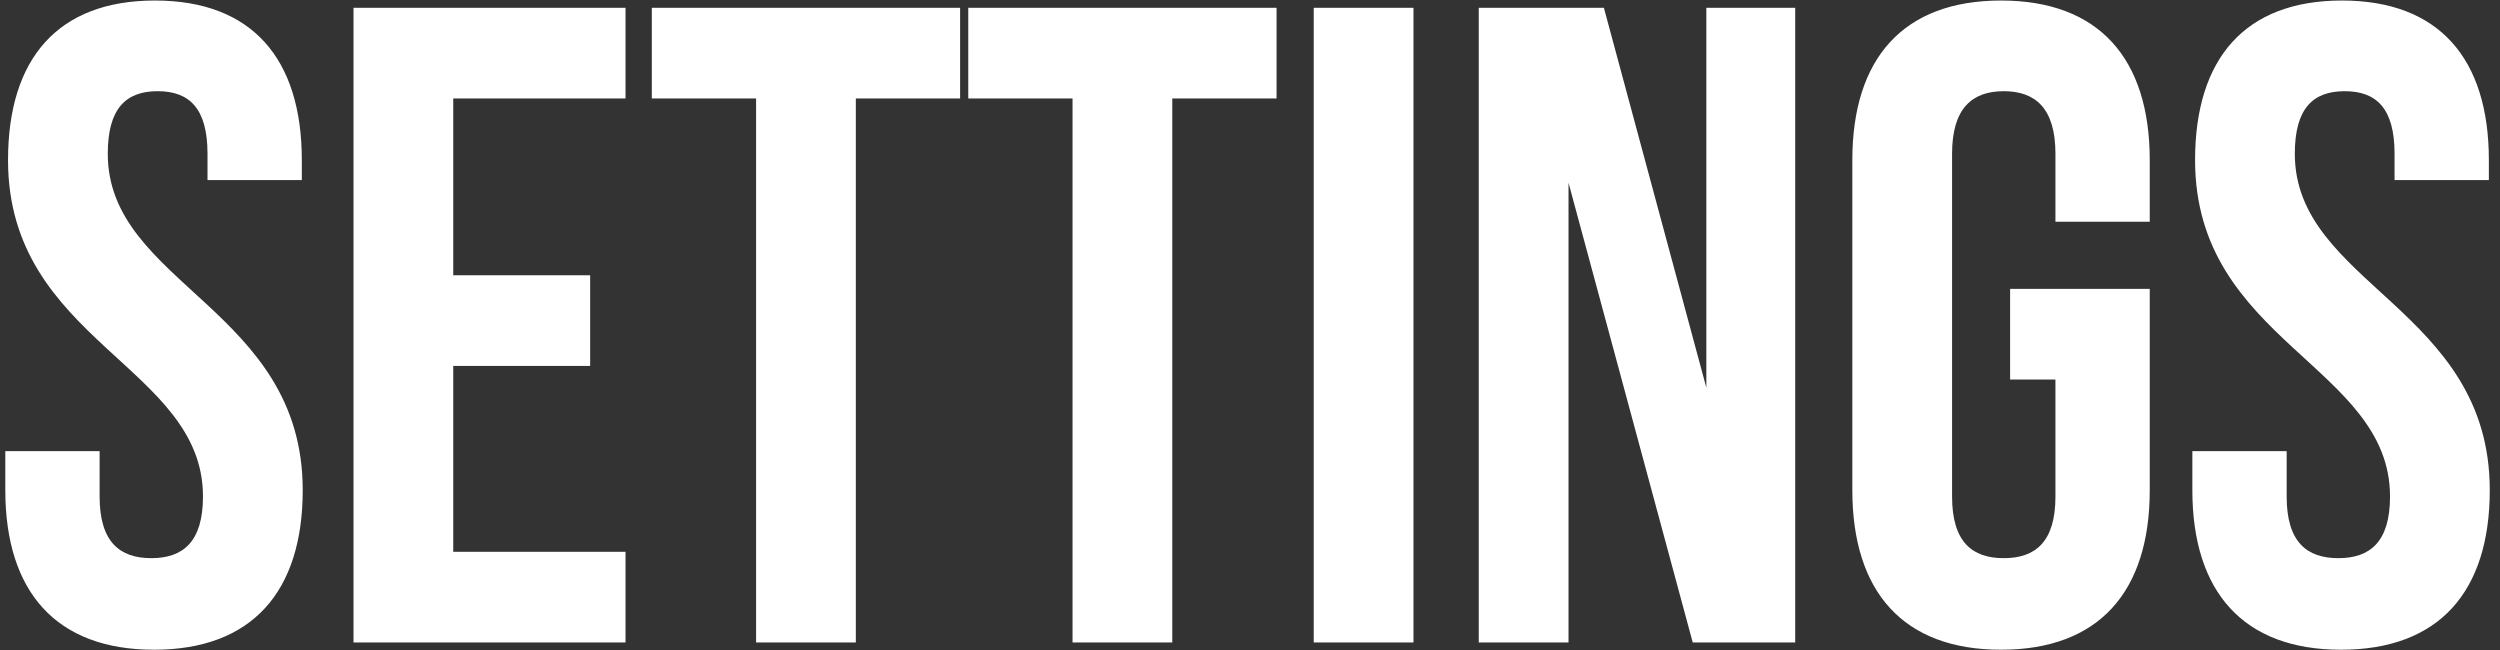 <svg version="1.2" baseProfile="tiny-ps" xmlns="http://www.w3.org/2000/svg" viewBox="0 0 965 251" width="965" height="251">
	<rect x="0" y="0" width="965" height="251" fill="#333333" stroke="none"/>
	<path id="settings " fill="#ffffff" aria-label="settings"  d="M3.1 61.8C3.1 131.8 78.35 141.25 78.35 191.65C78.35 209.15 70.65 215.45 58.4 215.45C46.15 215.45 38.45 209.15 38.45 191.65L38.45 174.15L2.05 174.15L2.05 189.2C2.05 228.4 21.65 250.8 59.45 250.8C97.25 250.8 116.85 228.4 116.85 189.2C116.85 119.2 41.6 109.75 41.6 59.35C41.6 41.85 48.6 35.2 60.85 35.2C73.1 35.2 80.1 41.85 80.1 59.35L80.1 69.5L116.5 69.5L116.5 61.8C116.5 22.6 97.25 0.2 59.8 0.2C22.35 0.2 3.1 22.6 3.1 61.8ZM174.95 38L241.45 38L241.45 3L136.45 3L136.45 248L241.45 248L241.45 213L174.95 213L174.95 141.25L227.8 141.25L227.8 106.25L174.95 106.25ZM251.6 38L291.85 38L291.85 248L330.35 248L330.35 38L370.6 38L370.6 3L251.6 3ZM373.75 38L414 38L414 248L452.5 248L452.5 38L492.75 38L492.75 3L373.75 3ZM507.1 248L545.6 248L545.6 3L507.1 3ZM653.4 248L692.95 248L692.95 3L658.65 3L658.65 149.65L619.1 3L570.8 3L570.8 248L605.45 248L605.45 70.55ZM775.9 146.5L793.4 146.5L793.4 191.65C793.4 209.15 785.7 215.45 773.45 215.45C761.2 215.45 753.5 209.15 753.5 191.65L753.5 59.35C753.5 41.85 761.2 35.2 773.45 35.2C785.7 35.2 793.4 41.85 793.4 59.35L793.4 85.6L829.8 85.6L829.8 61.8C829.8 22.6 810.2 0.2 772.4 0.2C734.6 0.2 715 22.6 715 61.8L715 189.2C715 228.4 734.6 250.8 772.4 250.8C810.2 250.8 829.8 228.4 829.8 189.2L829.8 111.5L775.9 111.5ZM847.3 61.8C847.3 131.8 922.55 141.25 922.55 191.65C922.55 209.15 914.85 215.45 902.6 215.45C890.35 215.45 882.65 209.15 882.65 191.65L882.65 174.15L846.25 174.15L846.25 189.2C846.25 228.4 865.85 250.8 903.65 250.8C941.45 250.8 961.05 228.4 961.05 189.2C961.05 119.2 885.8 109.75 885.8 59.35C885.8 41.85 892.8 35.2 905.05 35.2C917.3 35.2 924.3 41.85 924.3 59.35L924.3 69.5L960.7 69.5L960.7 61.8C960.7 22.6 941.45 0.2 904 0.2C866.55 0.2 847.3 22.6 847.3 61.8Z" />
</svg>
